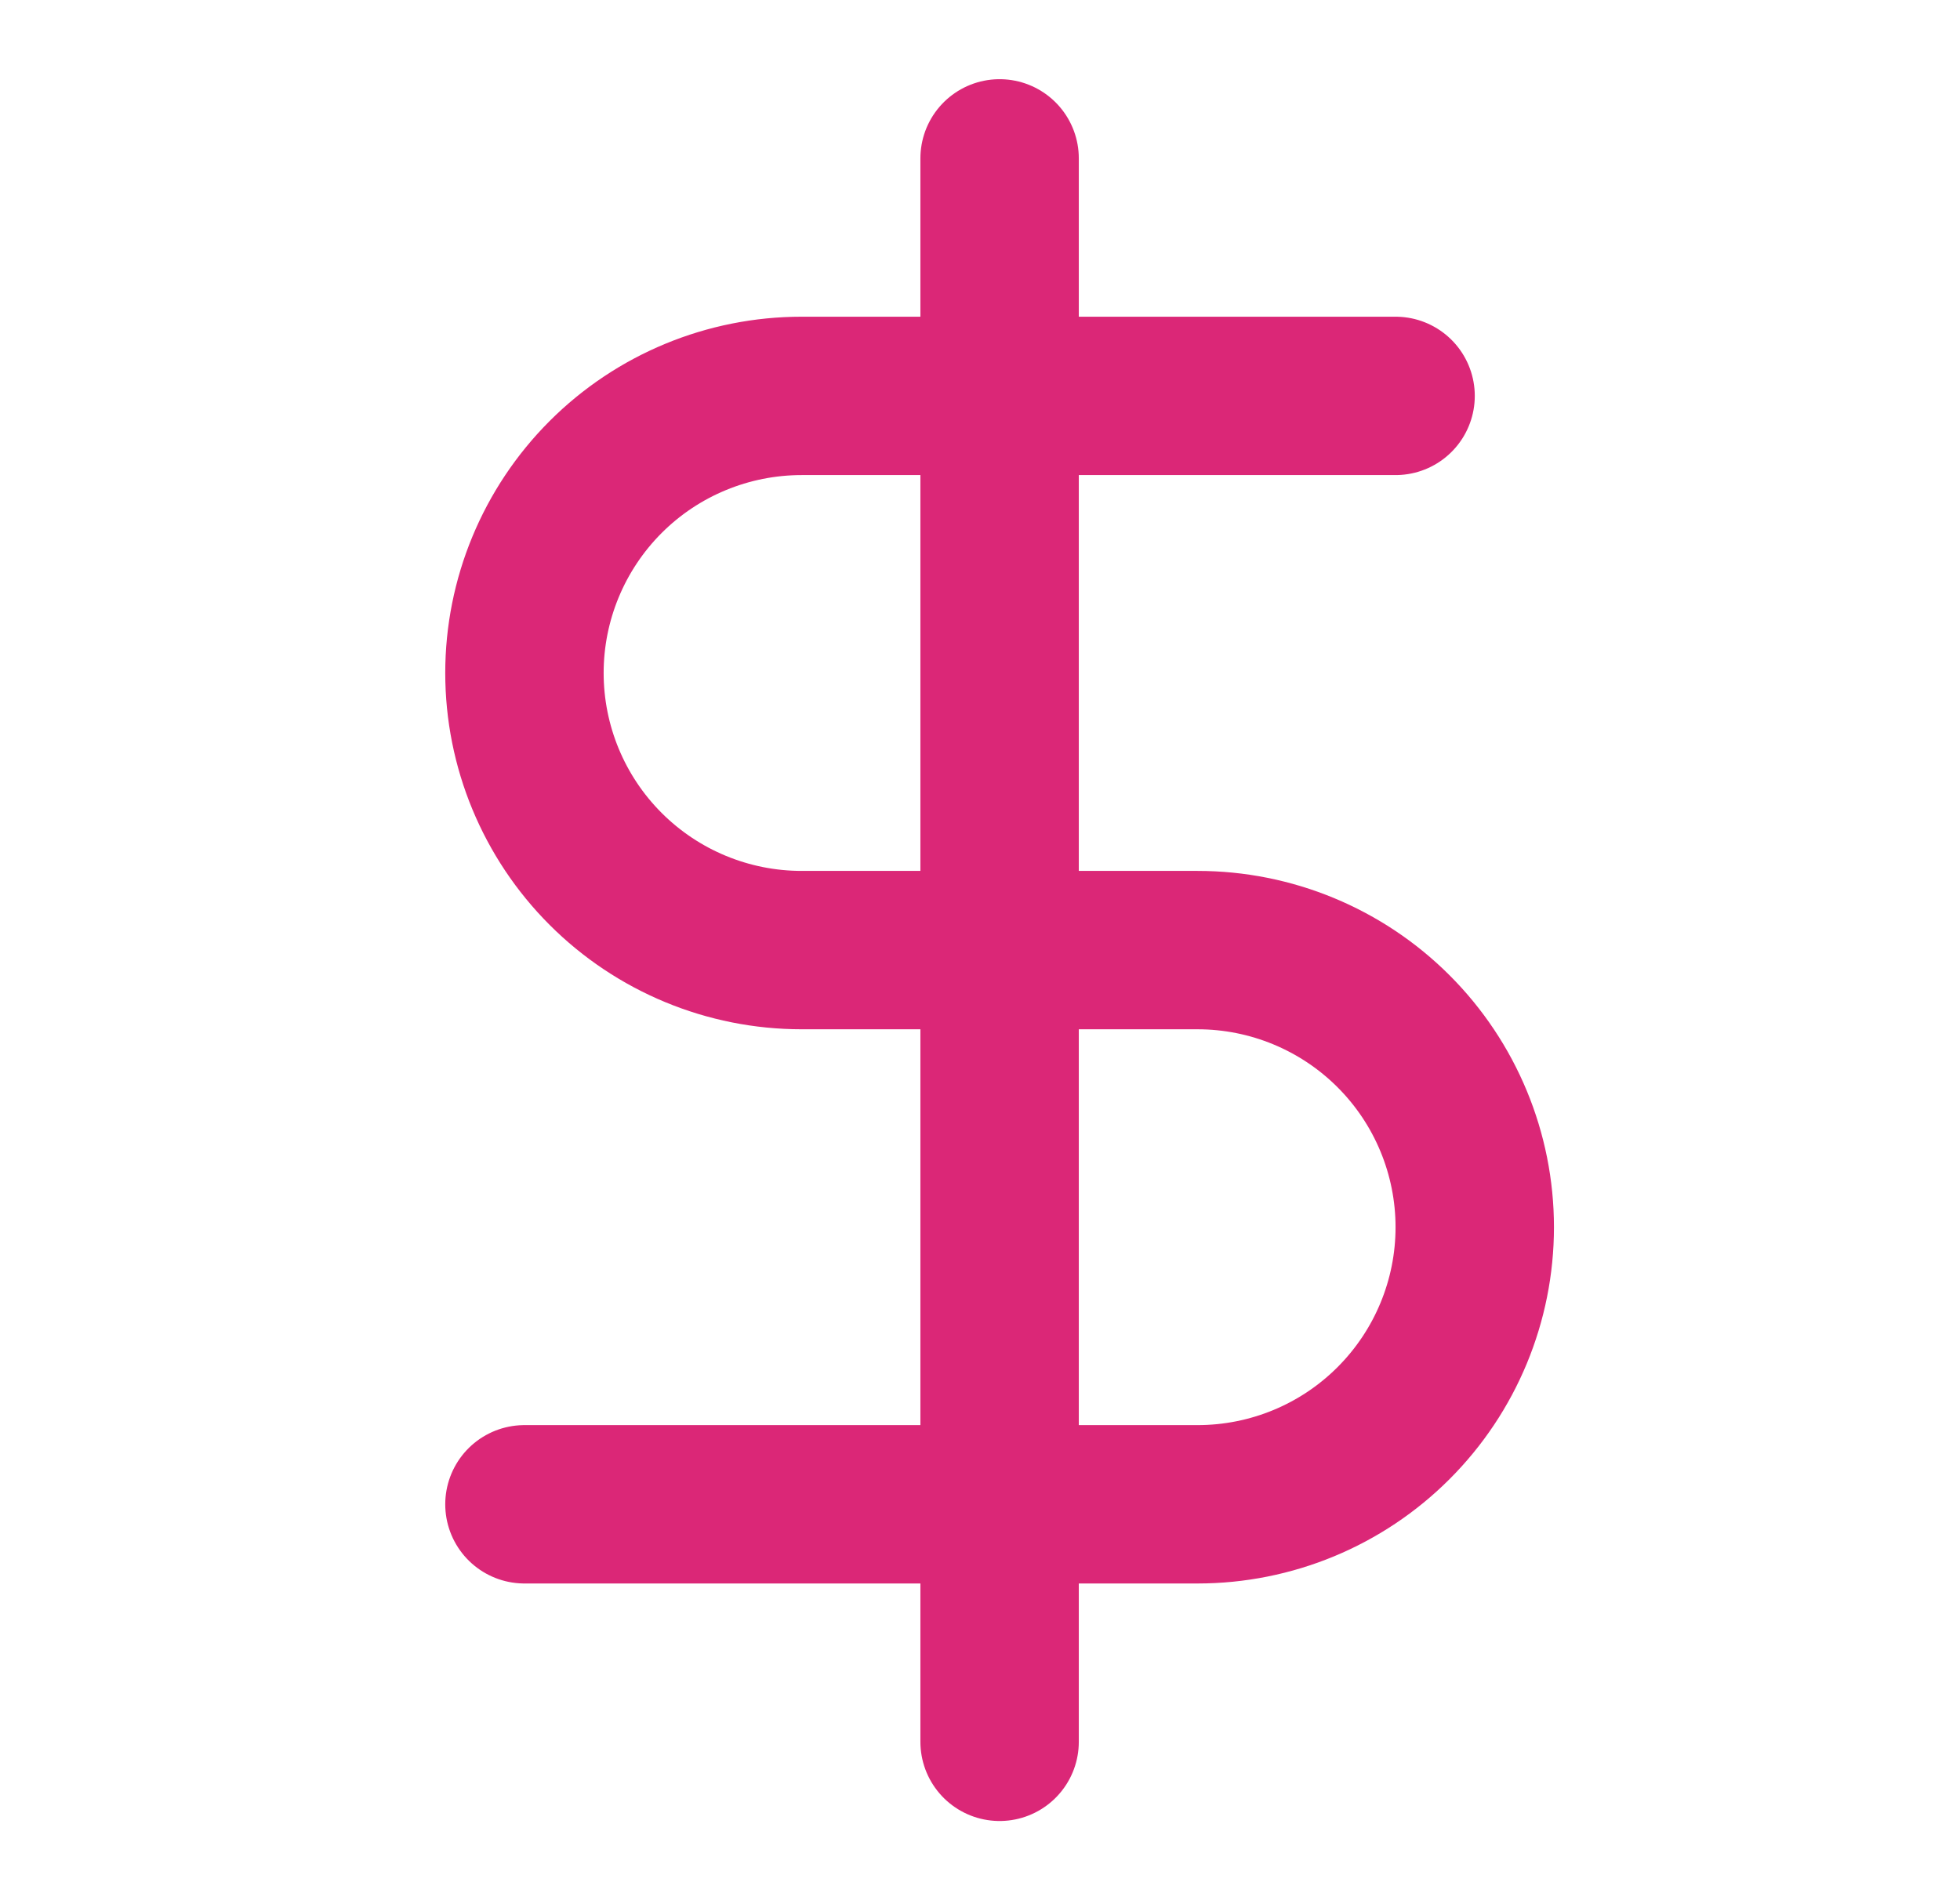<svg width="33" height="32" viewBox="0 0 33 32" fill="none" xmlns="http://www.w3.org/2000/svg">
<path d="M16.83 2.667V29.333" stroke="#DB2777" stroke-width="2.667" stroke-linecap="round" stroke-linejoin="round"/>
<path d="M23.497 6.667H13.497C12.259 6.667 11.072 7.158 10.197 8.033C9.322 8.909 8.83 10.096 8.83 11.333C8.83 12.571 9.322 13.758 10.197 14.633C11.072 15.508 12.259 16 13.497 16H20.163C21.401 16 22.588 16.492 23.463 17.367C24.338 18.242 24.83 19.429 24.83 20.667C24.83 21.904 24.338 23.091 23.463 23.966C22.588 24.842 21.401 25.333 20.163 25.333H8.83" stroke="#DB2777" stroke-width="2.667" stroke-linecap="round" stroke-linejoin="round"/>
</svg>
